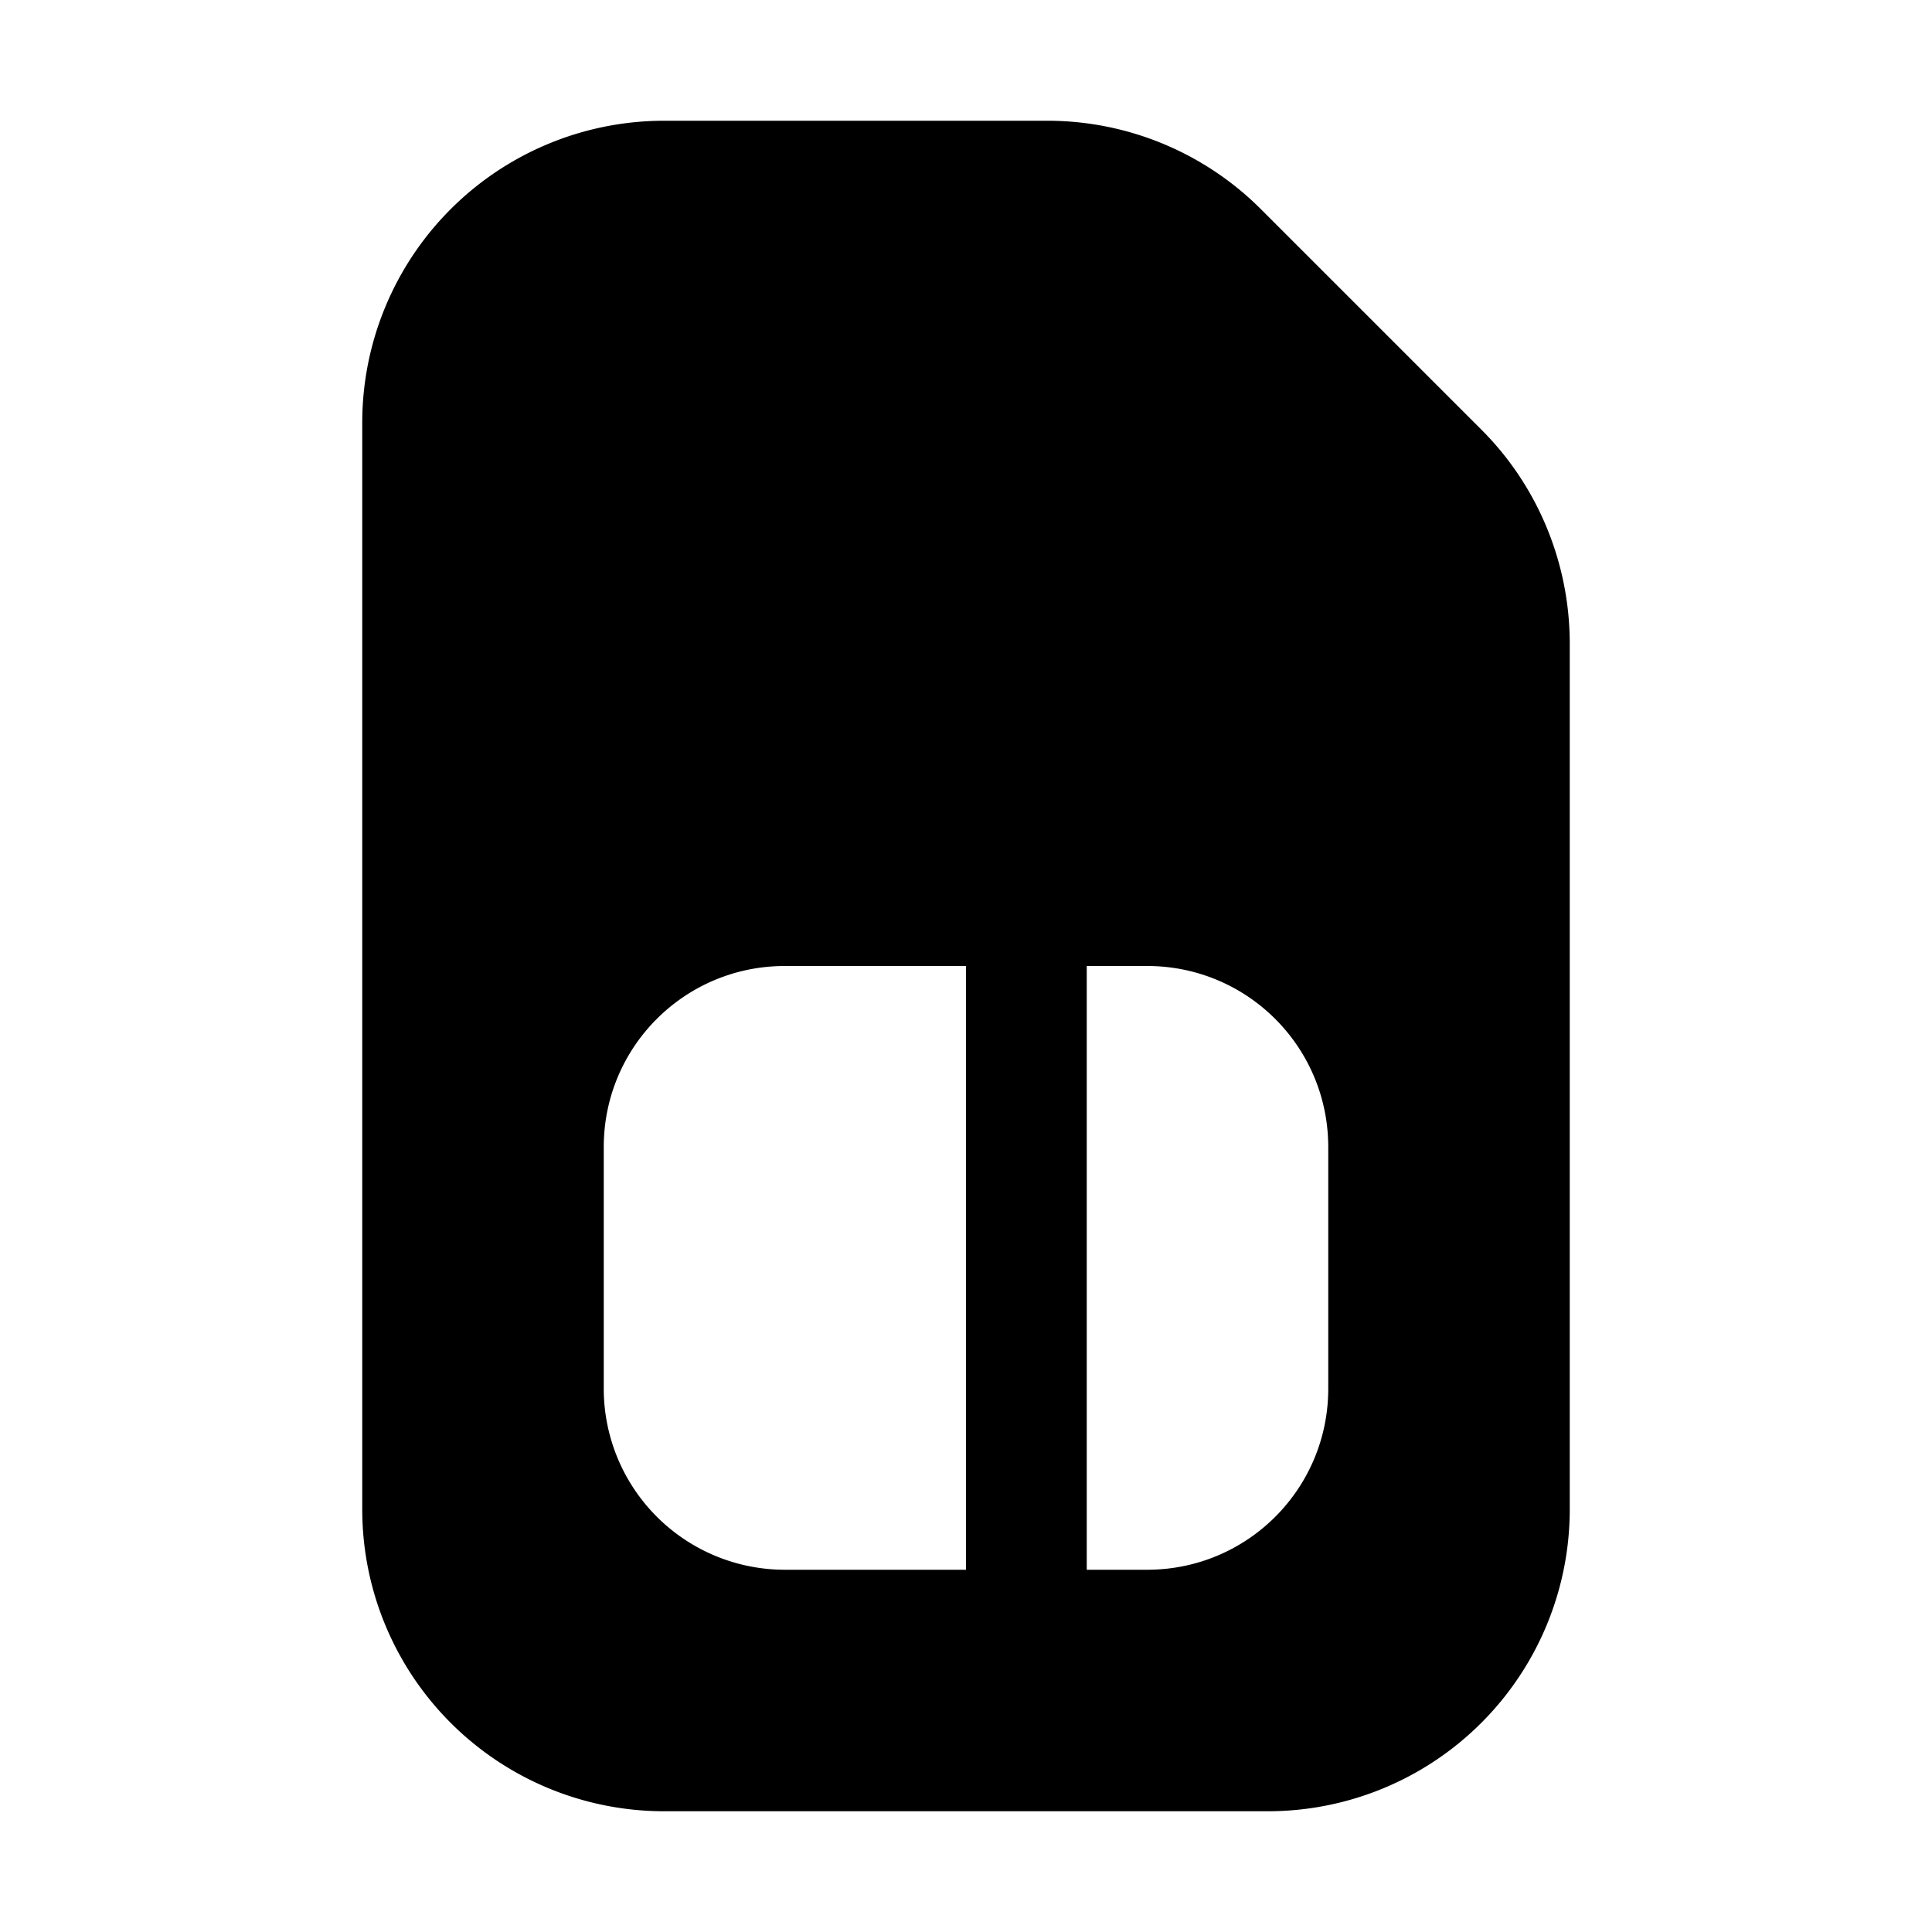 <svg width="16" height="16" viewBox="0 0 16 16" xmlns="http://www.w3.org/2000/svg"><path fill="currentColor" d="M5.5 1A2.5 2.5 0 0 0 3 3.5v9A2.5 2.5 0 0 0 5.5 15h5a2.5 2.5 0 0 0 2.5-2.5V5.33c0-.66-.26-1.3-.73-1.77l-1.83-1.83A2.5 2.5 0 0 0 8.67 1H5.5Zm1 7H8v5H6.5A1.5 1.5 0 0 1 5 11.5v-2C5 8.67 5.67 8 6.5 8ZM9 8h.5c.83 0 1.5.67 1.5 1.5v2c0 .83-.67 1.5-1.5 1.5H9V8Z"/></svg>